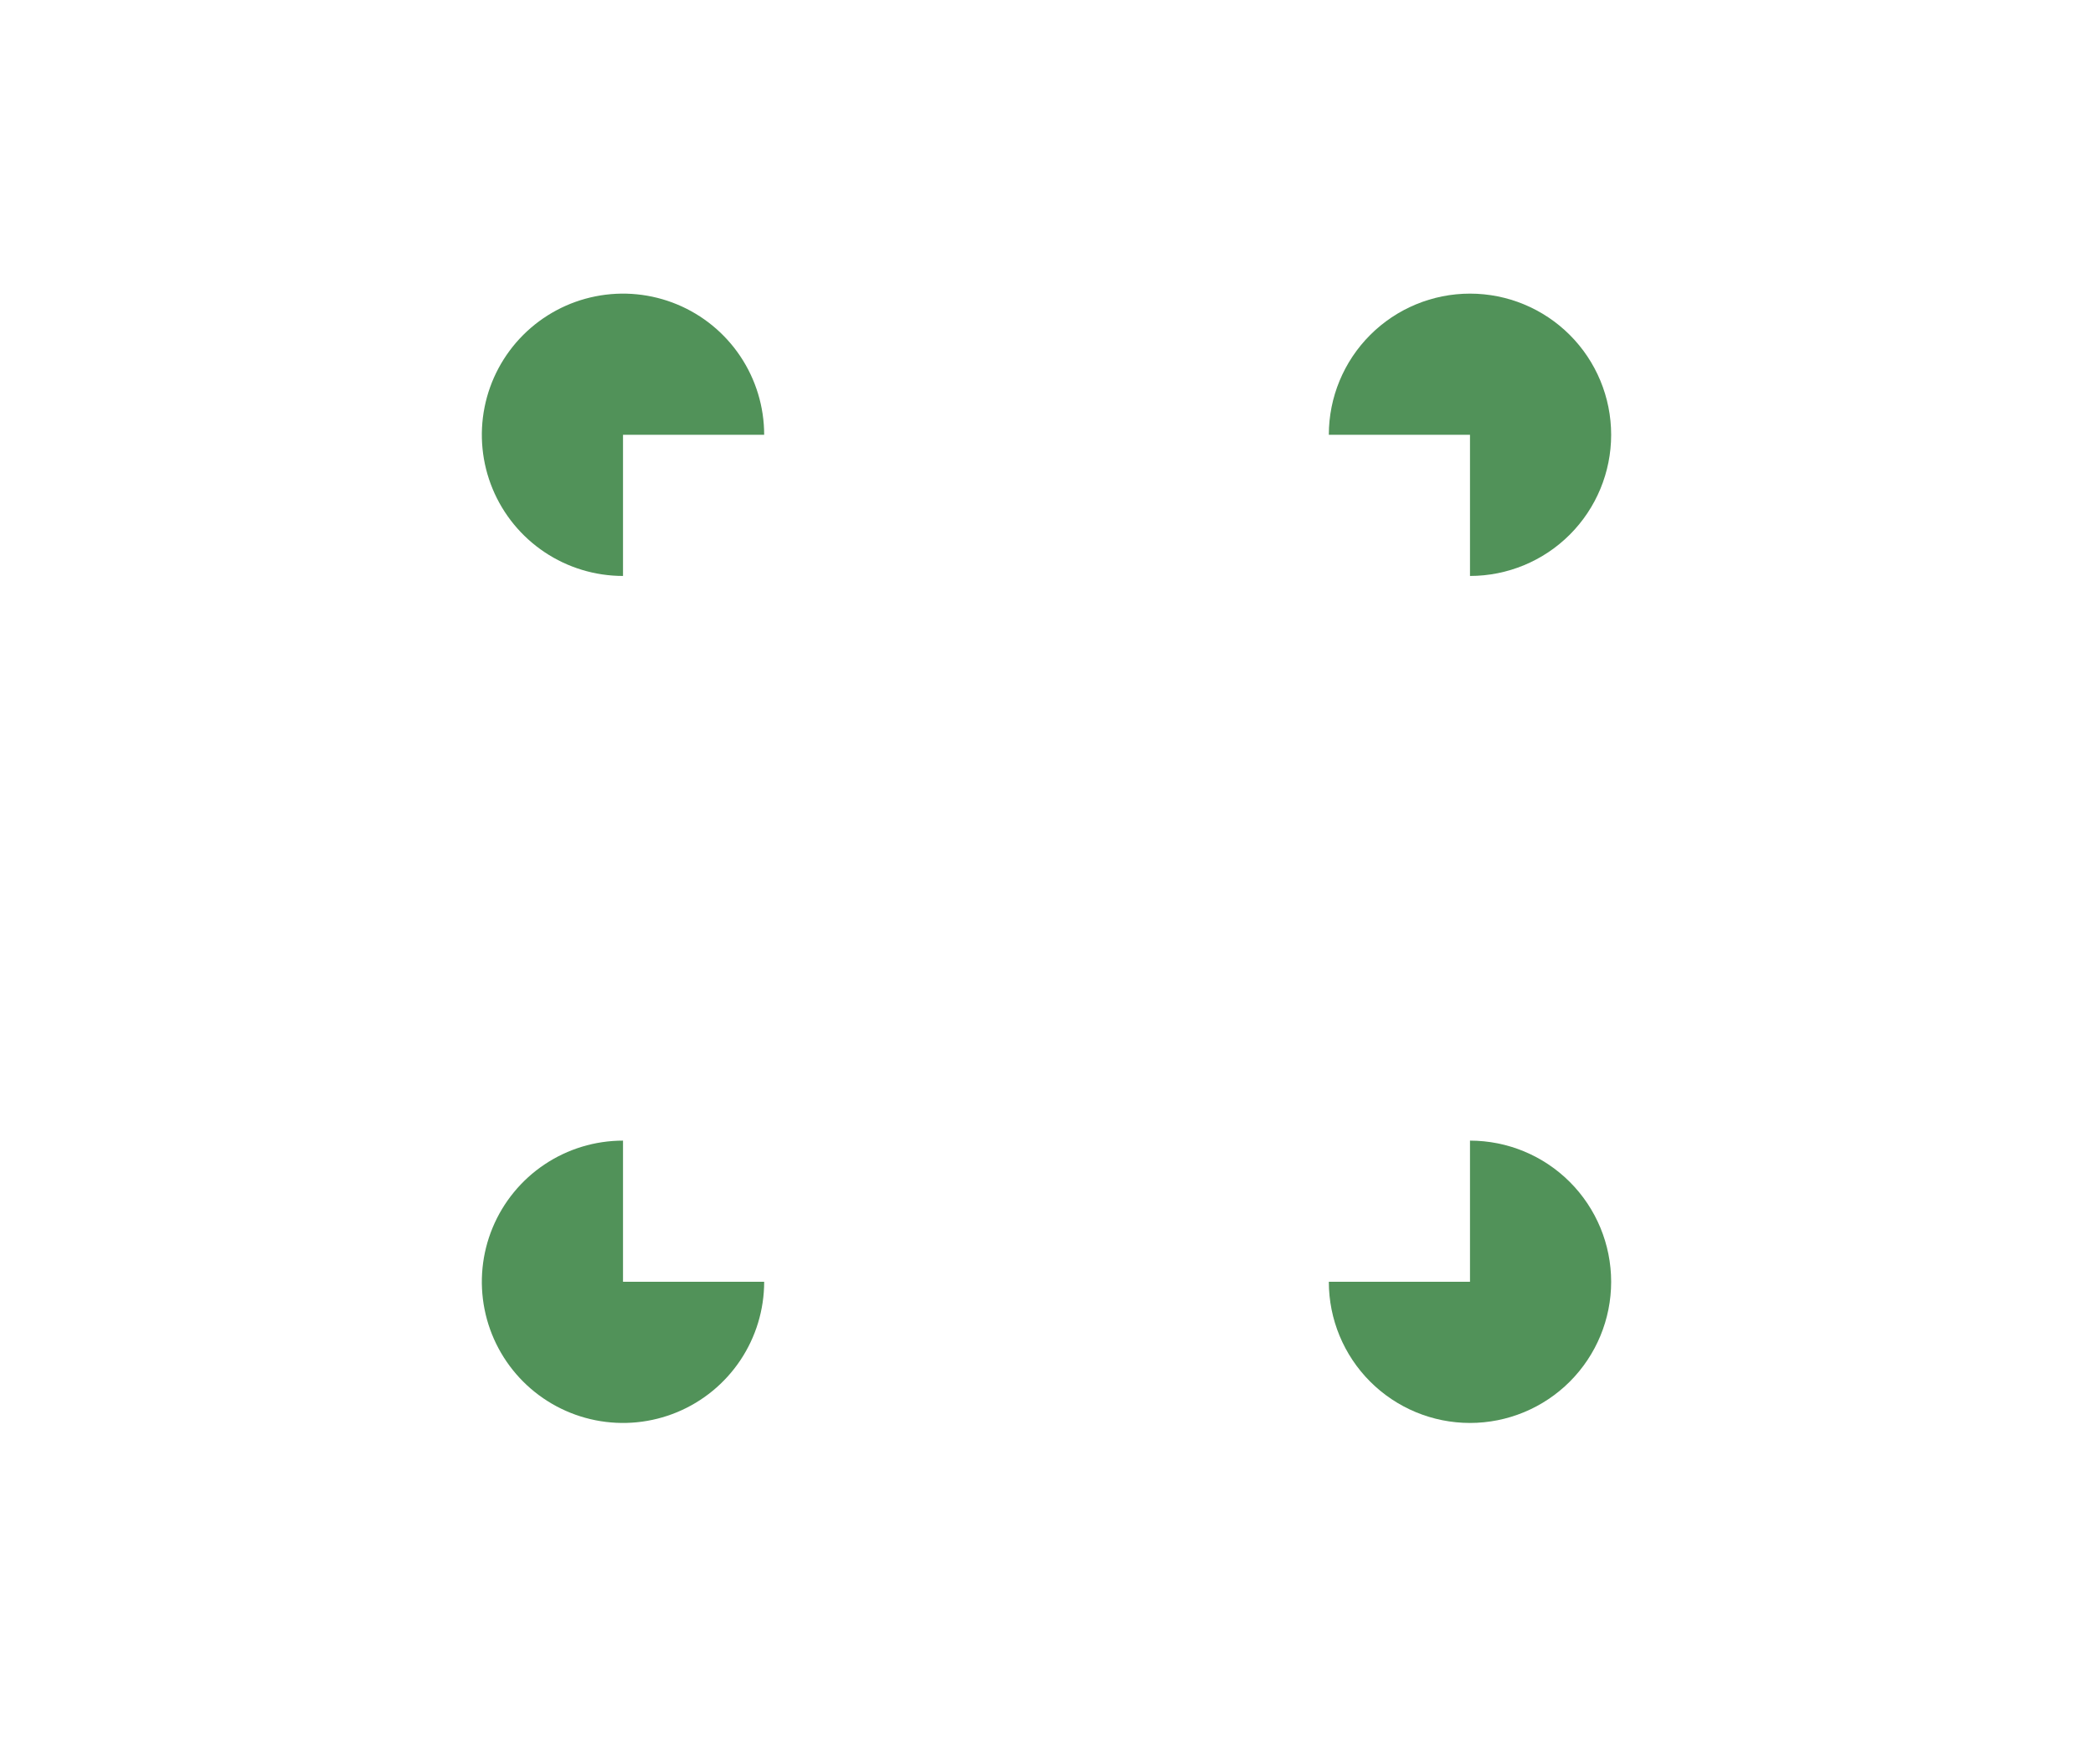 <svg width="834" height="703" viewBox="0 0 834 703" fill="none" xmlns="http://www.w3.org/2000/svg">
<g clip-path="url(#clip0_126_87)">
<path d="M304.5 173.25H248.25V229.5C237.125 229.5 226.249 226.201 216.999 220.02C207.749 213.839 200.539 205.054 196.282 194.776C192.024 184.498 190.91 173.188 193.081 162.276C195.251 151.365 200.609 141.342 208.475 133.475C216.342 125.609 226.365 120.251 237.276 118.081C248.188 115.91 259.498 117.024 269.776 121.282C280.054 125.539 288.839 132.749 295.02 141.999C301.201 151.249 304.5 162.125 304.5 173.25Z" fill="#519259"/>
<path d="M642 173.25C642 188.168 636.074 202.476 625.525 213.025C614.976 223.574 600.668 229.5 585.75 229.5V173.25H529.5C529.5 158.332 535.426 144.024 545.975 133.475C556.524 122.926 570.832 117 585.75 117C600.668 117 614.976 122.926 625.525 133.475C636.074 144.024 642 158.332 642 173.25Z" fill="#519259"/>
<path d="M304.5 510.75C304.5 521.875 301.201 532.751 295.02 542.001C288.839 551.251 280.054 558.461 269.776 562.718C259.498 566.976 248.188 568.09 237.276 565.919C226.365 563.749 216.342 558.391 208.475 550.525C200.609 542.658 195.251 532.635 193.081 521.724C190.91 510.812 192.024 499.502 196.282 489.224C200.539 478.946 207.749 470.161 216.999 463.98C226.249 457.799 237.125 454.5 248.25 454.5V510.75H304.5Z" fill="#519259"/>
<path d="M642 510.75C642 525.668 636.074 539.976 625.525 550.525C614.976 561.074 600.668 567 585.75 567C570.832 567 556.524 561.074 545.975 550.525C535.426 539.976 529.5 525.668 529.5 510.75H585.75V454.5C600.668 454.5 614.976 460.426 625.525 470.975C636.074 481.524 642 495.832 642 510.75Z" fill="#519259"/>
</g>
<defs>
<clipPath id="clip0_126_87">
<rect width="450" height="450" fill="white" transform="translate(192 117)"/>
</clipPath>
</defs>
</svg>
